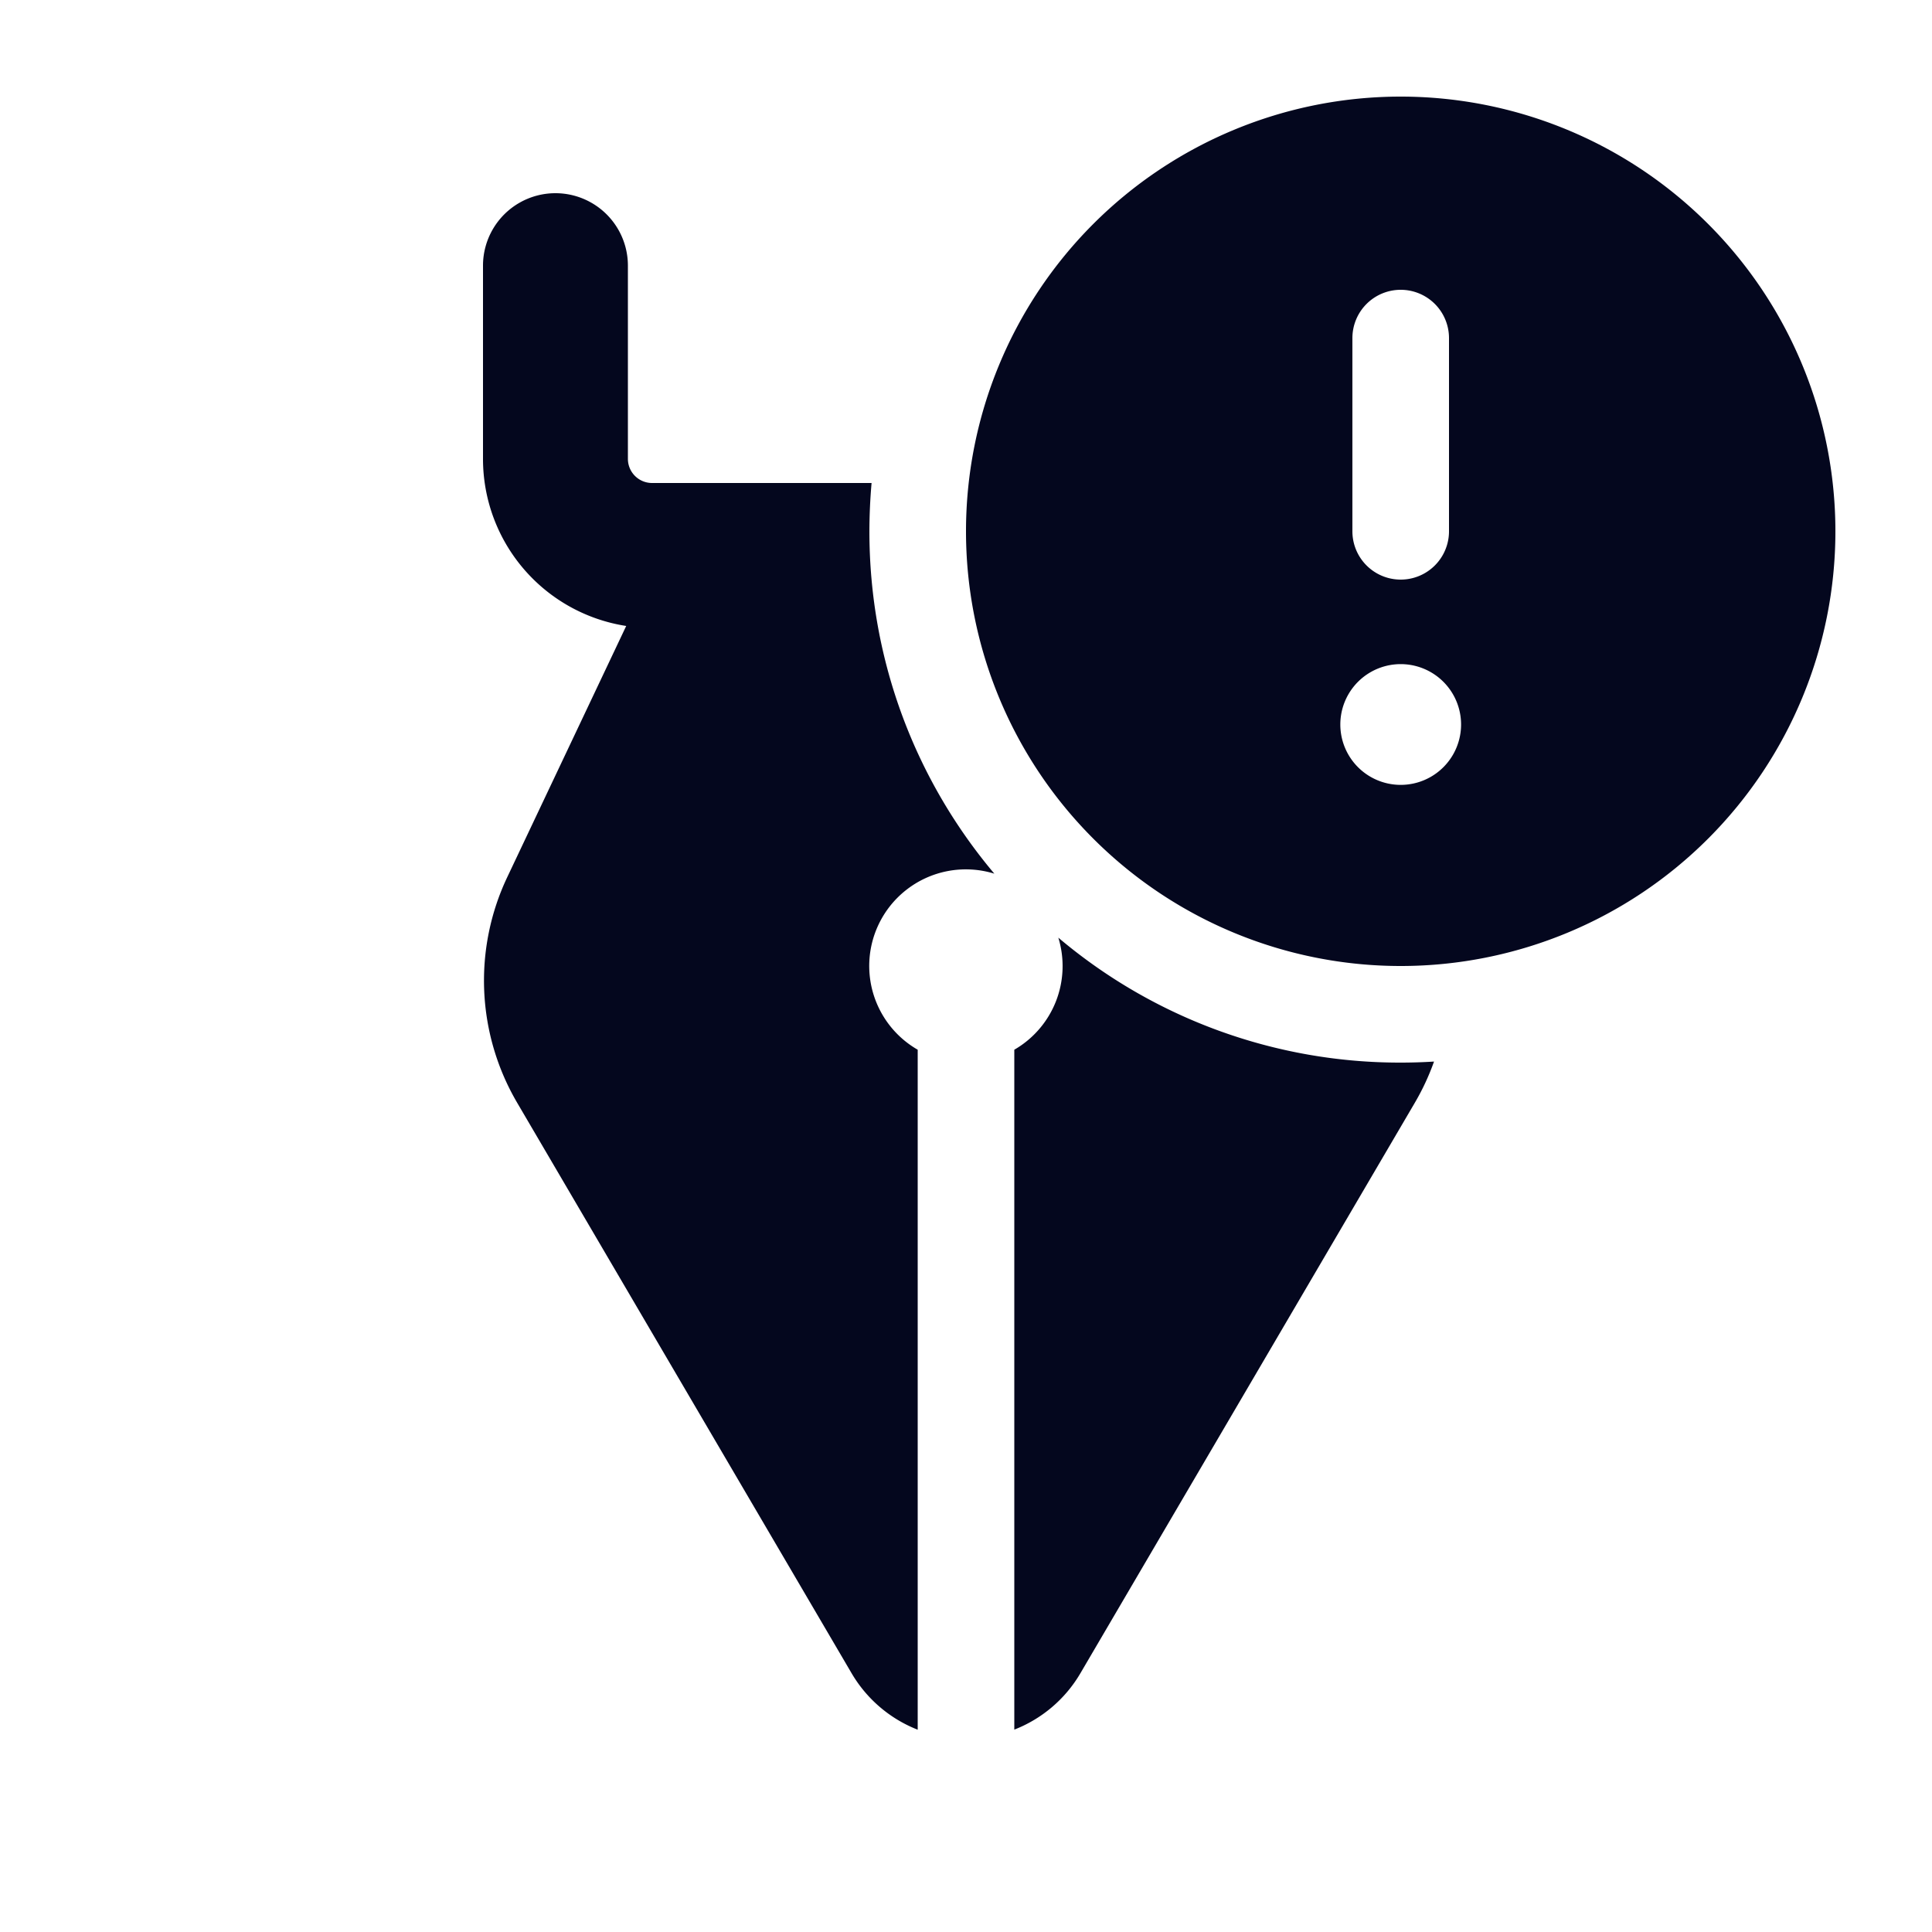 <svg xmlns="http://www.w3.org/2000/svg" width="24" height="24" fill="none"><path fill="#04071E" d="M22.8 6.6a5.4 5.4 0 1 1-10.8 0 5.4 5.4 0 0 1 10.8 0m-5.4-3a.6.6 0 0 0-.6.6v2.4a.6.6 0 1 0 1.2 0V4.2a.6.6 0 0 0-.6-.6m0 6.15a.75.75 0 1 0 0-1.5.75.75 0 0 0 0 1.5m0 3.45q.21 0 .414-.013a3 3 0 0 1-.238.511l-4.155 7.088c-.19.324-.482.568-.821.7V13.04a1.2 1.2 0 0 0 .547-1.392A6.57 6.57 0 0 0 17.4 13.2m-6.6-6.6c0 1.62.584 3.104 1.552 4.253a1.2 1.2 0 0 0-.952 2.187v8.447a1.65 1.65 0 0 1-.821-.701l-4.155-7.088a3 3 0 0 1-.123-2.801l1.478-3.121A2.1 2.1 0 0 1 6 5.7V3.3a.9.9 0 0 1 1.8 0v2.4a.3.3 0 0 0 .3.3h2.727a7 7 0 0 0-.027.6"/></svg>